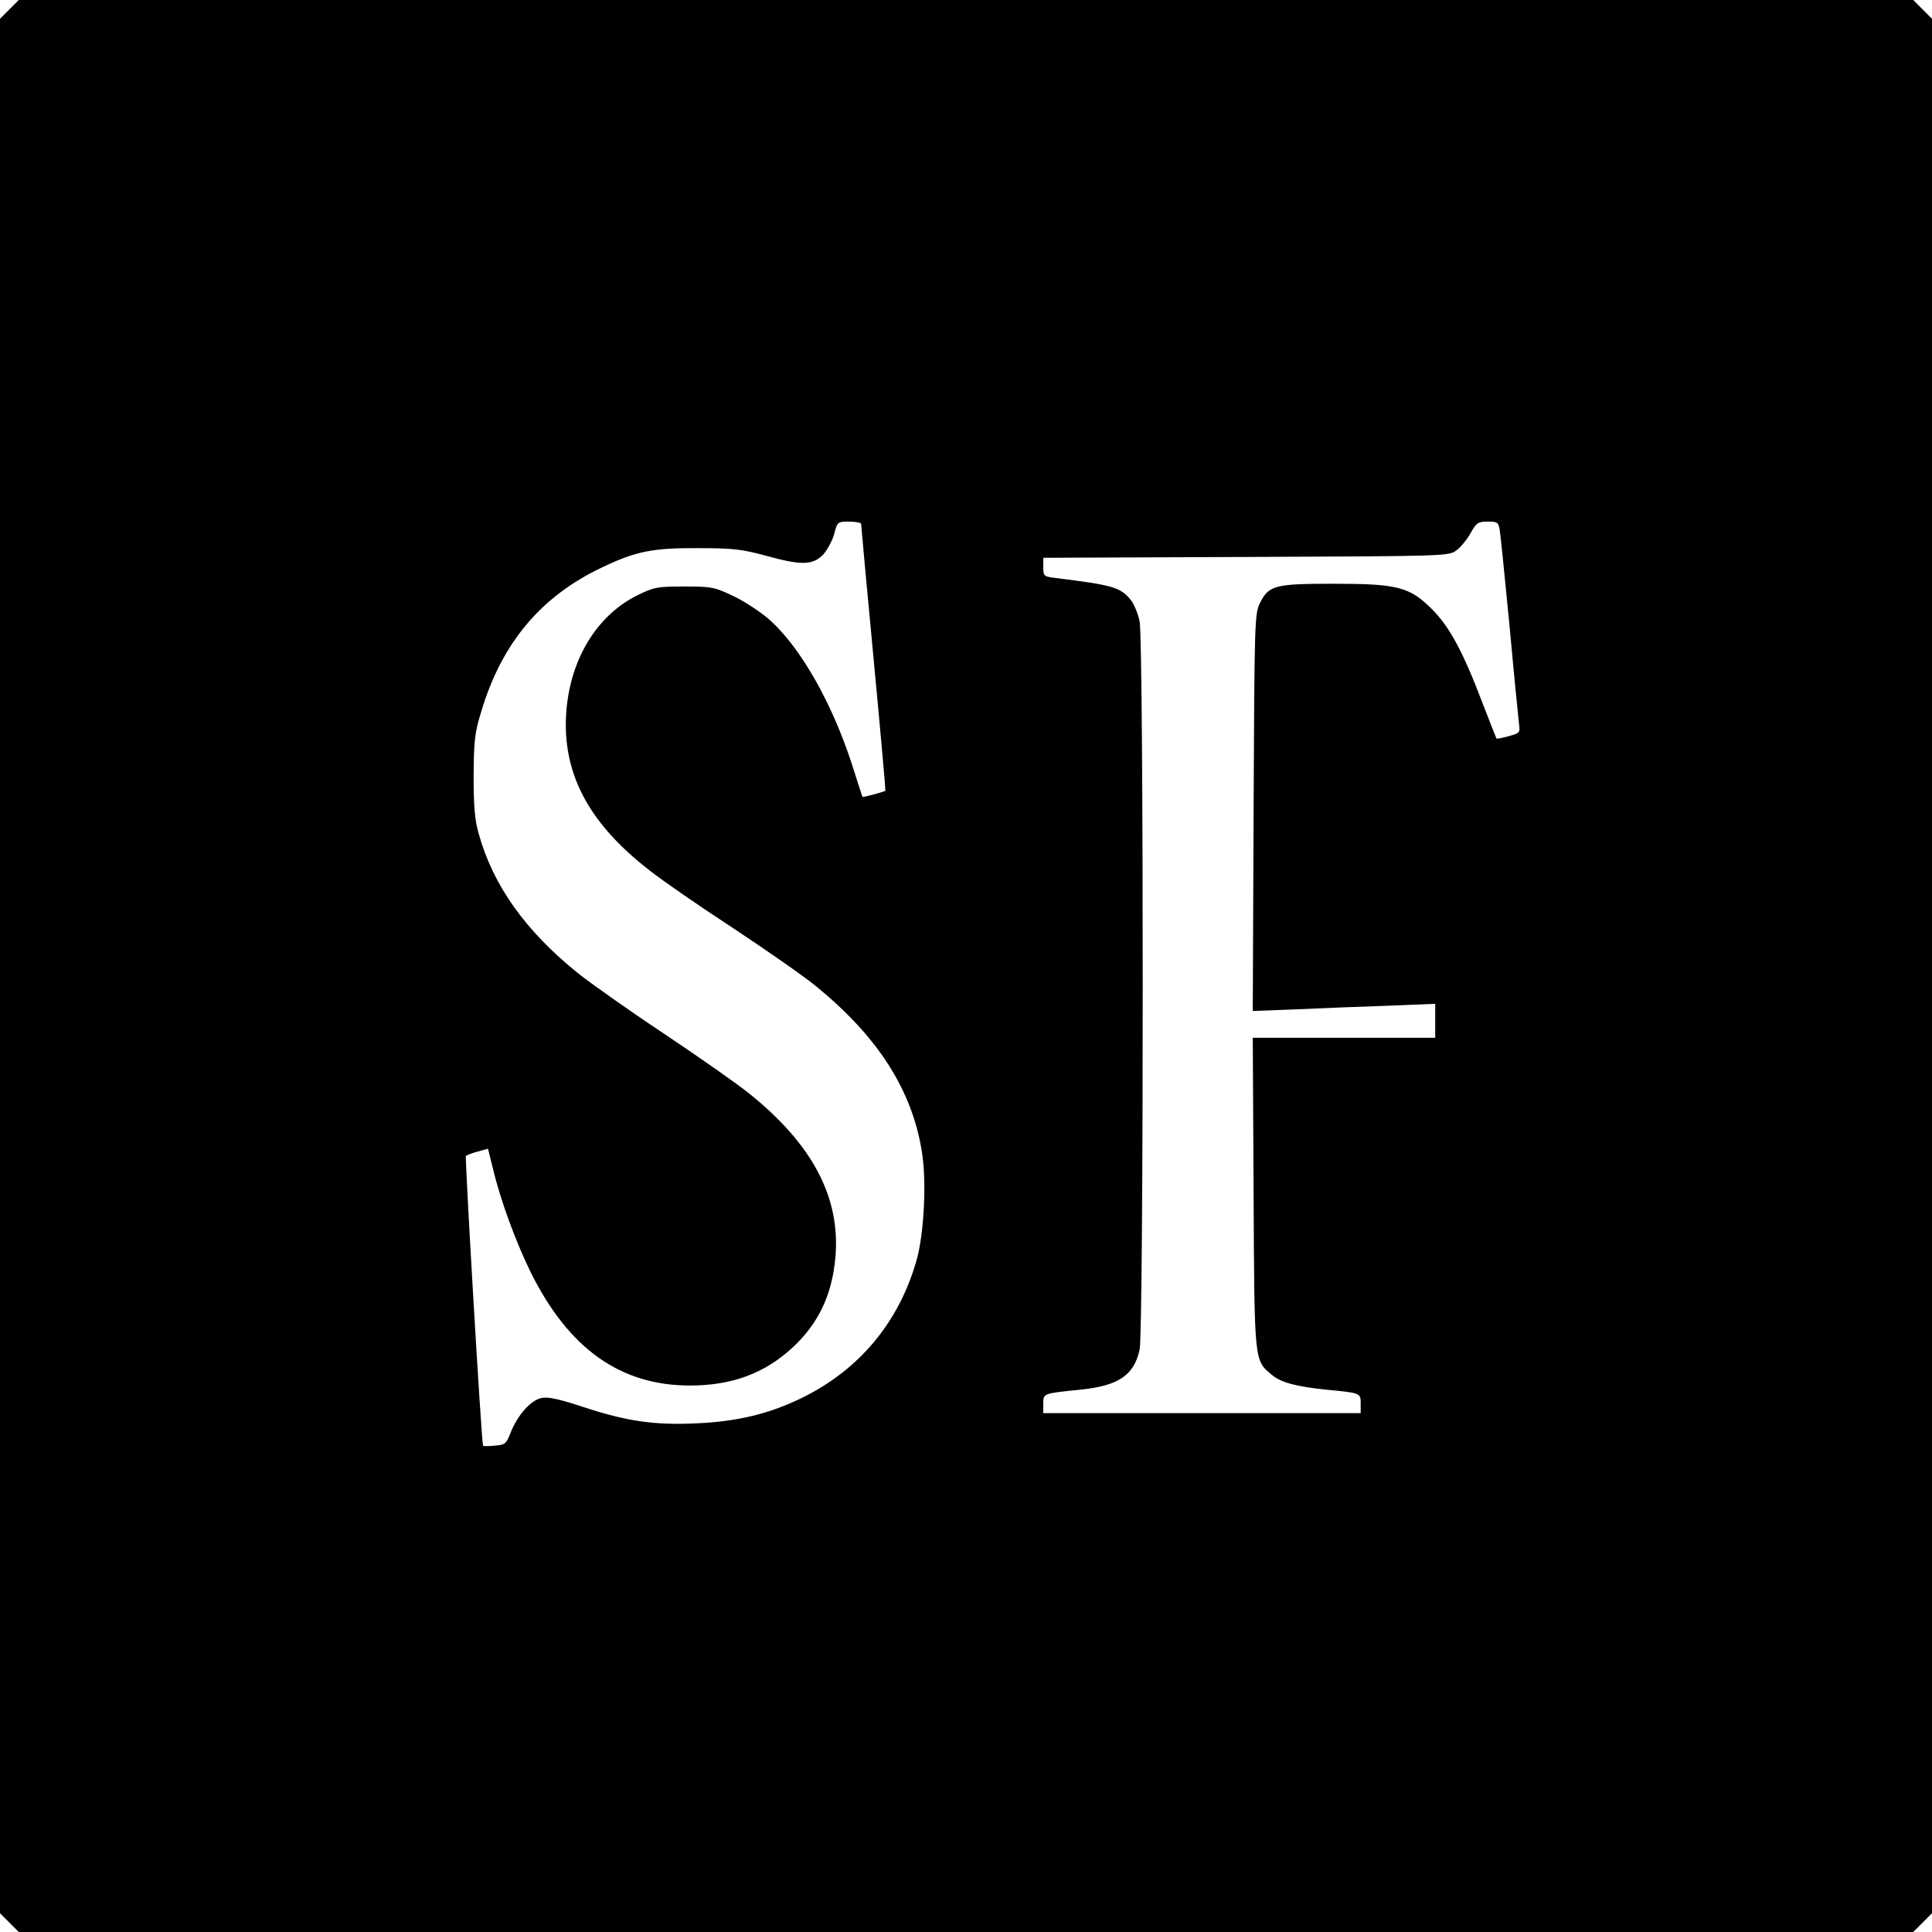 <?xml version="1.0" standalone="no"?>
<!DOCTYPE svg PUBLIC "-//W3C//DTD SVG 20010904//EN"
 "http://www.w3.org/TR/2001/REC-SVG-20010904/DTD/svg10.dtd">
<svg version="1.0" xmlns="http://www.w3.org/2000/svg"
 width="700pt" height="700pt" viewBox="0 0 700 700"
 preserveAspectRatio="xMidYMid meet">
<g transform="translate(0,700) scale(0.1,-0.1)"
fill="#000000" stroke="none">
<path d="M34 6966 l-34 -34 0 -3432 0 -3432 34 -34 34 -34 3432 0 3432 0 34
34 34 34 0 3432 0 3432 -34 34 -34 34 -3432 0 -3432 0 -34 -34z m3086 -1864
c0 -5 20 -224 45 -487 25 -263 44 -479 43 -480 -5 -4 -82 -25 -83 -22 -1 1
-18 54 -38 117 -72 222 -184 420 -296 522 -31 28 -90 67 -131 87 -71 34 -80
36 -180 36 -99 0 -110 -2 -171 -32 -159 -79 -258 -258 -259 -468 0 -200 96
-368 304 -529 44 -35 180 -129 301 -208 121 -80 256 -174 300 -210 225 -183
349 -376 385 -600 18 -108 8 -302 -20 -397 -64 -223 -208 -395 -415 -496 -117
-57 -230 -85 -381 -92 -153 -7 -251 7 -407 58 -88 29 -130 39 -154 34 -39 -7
-88 -62 -113 -126 -16 -41 -20 -44 -59 -47 -22 -2 -41 -2 -41 0 -8 50 -66
1045 -62 1050 4 3 24 11 44 16 l36 10 18 -72 c27 -114 82 -263 135 -372 138
-280 326 -414 579 -414 152 0 270 44 371 137 95 88 144 192 156 329 18 215
-82 406 -310 590 -43 35 -183 133 -310 218 -128 85 -268 184 -313 220 -190
153 -308 318 -360 507 -14 49 -18 98 -18 209 1 127 4 156 28 233 74 248 217
417 437 521 123 59 185 71 349 70 125 0 159 -4 243 -27 130 -36 170 -35 208 2
15 16 34 50 41 75 12 46 13 46 55 46 24 0 43 -4 43 -8z m2314 -24 c3 -18 19
-177 36 -353 16 -176 32 -334 34 -351 4 -28 1 -31 -37 -41 -23 -7 -43 -10 -45
-9 -1 2 -23 57 -48 122 -71 188 -121 282 -184 345 -82 83 -126 94 -360 94
-212 0 -233 -6 -265 -70 -19 -39 -20 -63 -23 -759 l-3 -719 158 6 c87 4 236
10 331 13 l172 7 0 -62 0 -61 -331 0 -330 0 3 -562 c3 -621 2 -606 67 -660 32
-27 88 -42 196 -53 125 -12 125 -12 125 -50 l0 -35 -575 0 -575 0 0 34 c0 38
-2 37 135 51 137 14 194 52 214 145 15 71 15 2569 0 2639 -6 28 -20 62 -31 76
-37 47 -65 55 -275 81 -41 5 -43 7 -43 39 l0 34 734 3 c727 3 735 3 763 24 15
11 38 39 51 62 21 38 27 42 62 42 36 0 39 -2 44 -32z"/>
</g>
</svg>
